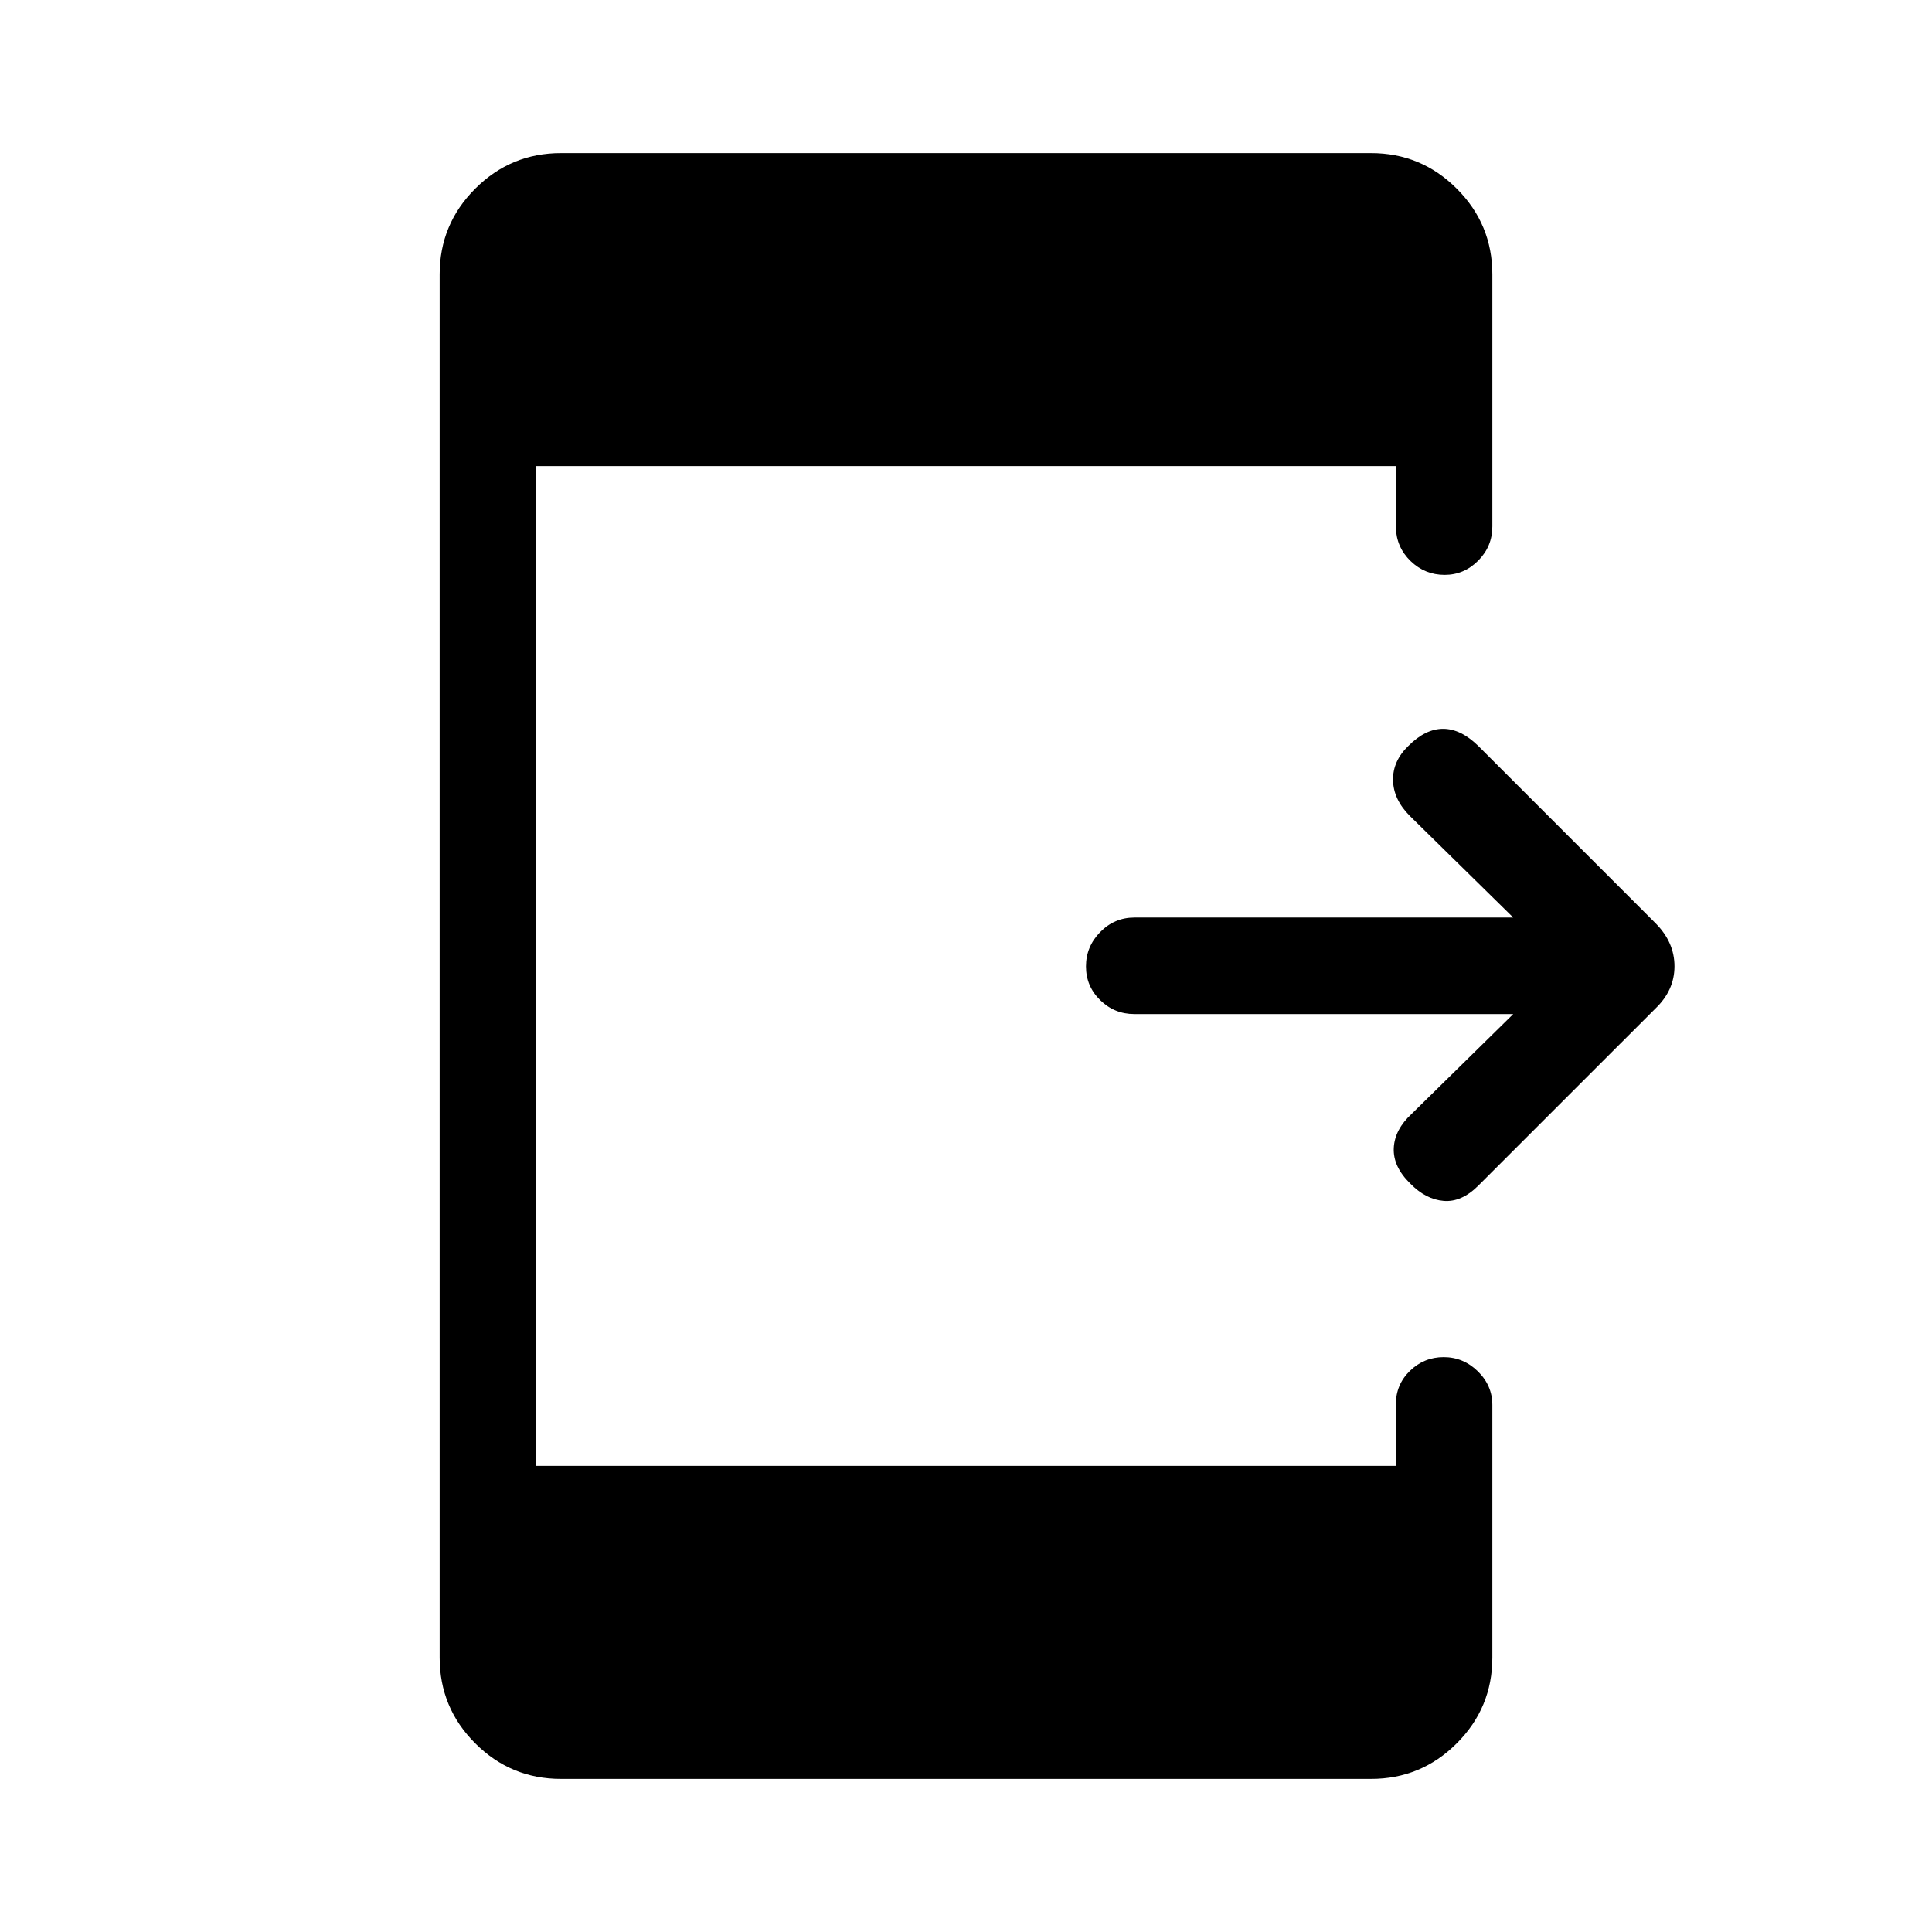 <svg xmlns="http://www.w3.org/2000/svg" height="20" viewBox="0 -960 960 960" width="20"><path d="M751.92-456.12H563.69q-9.93 0-17-6.91-7.07-6.92-7.07-16.77t7.07-17.06q7.07-7.22 17-7.22h188.23l-51.37-50.48q-8.16-8.17-8.36-17.74-.19-9.57 7.7-17.13 8.42-8.42 17.19-8.42 8.77 0 17.46 8.5l88.29 88.3q9.21 9.36 9.21 21.21 0 11.86-9.38 20.88l-88.09 88.08q-8.34 8.34-17.24 7.59-8.91-.75-16.61-8.64-8.6-8.42-8.16-17.63.44-9.21 8.94-17.02l50.42-49.54ZM278.73-76.08q-24.92 0-42.59-17.67-17.68-17.67-17.68-42.6v-687.3q0-24.93 17.68-42.6 17.67-17.67 42.59-17.67h402.54q24.92 0 42.59 17.67 17.68 17.67 17.68 42.6v125.23q0 9.93-7.03 17t-16.66 7.07q-9.79 0-16.88-6.82t-7.39-16.75v-30.47H266.42v496.78h427.16v-30.47q0-9.93 7.01-16.75 7.02-6.82 16.77-6.82t16.97 7.05q7.21 7.06 7.21 16.73v125.52q0 24.93-17.68 42.6-17.67 17.67-42.59 17.67H278.73Z"/></svg>